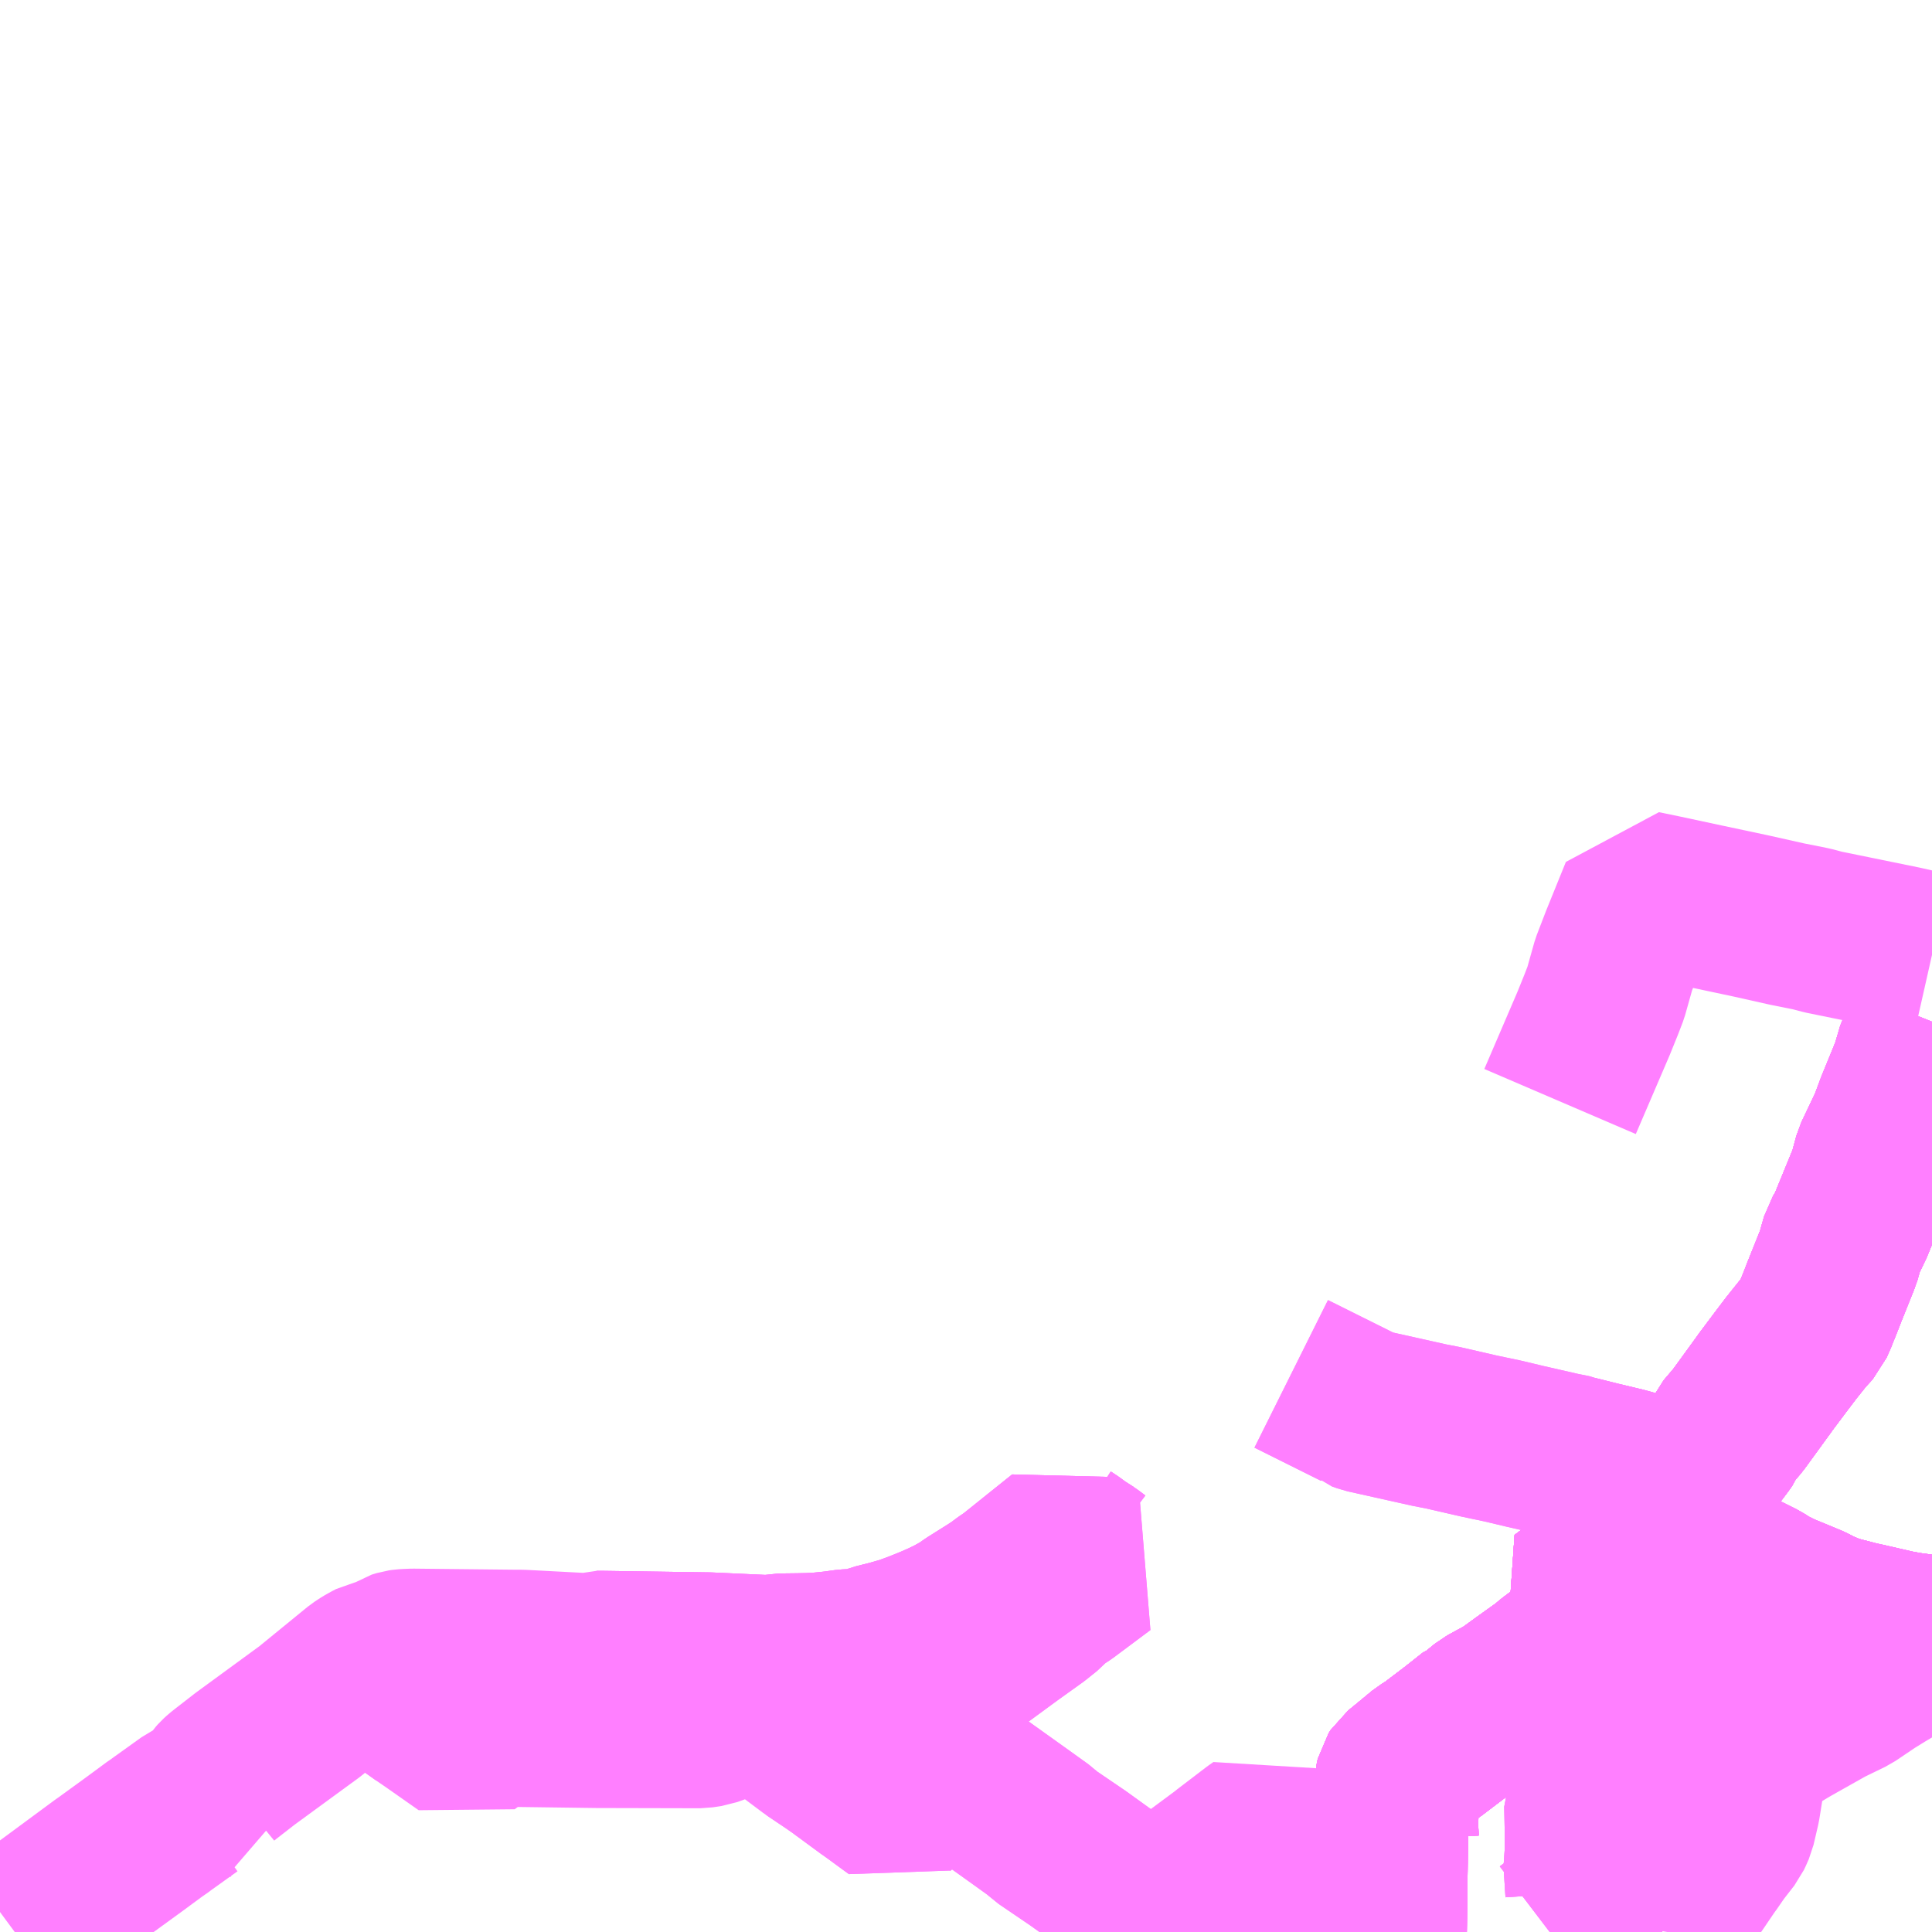 <?xml version="1.0" encoding="UTF-8"?>
<svg  xmlns="http://www.w3.org/2000/svg" xmlns:xlink="http://www.w3.org/1999/xlink" xmlns:go="http://purl.org/svgmap/profile" property="N07_001,N07_002,N07_003,N07_004,N07_005,N07_006,N07_007" viewBox="14124.023 -4324.219 8.789 8.789" go:dataArea="14124.0234375 -4324.21875 8.7890625 8.7890625" >
<globalCoordinateSystem srsName="http://purl.org/crs/84" transform="matrix(100.0,0.0,0.0,-100.0,0.0,0.0)" />
<defs>
 <g id="p0" >
  <circle cx="0.0" cy="0.0" r="3" stroke="green" stroke-width="0.75" vector-effect="non-scaling-stroke" />
 </g>
</defs>
<g fill="none" fill-rule="evenodd" stroke="#FF00FF" stroke-width="0.75" opacity="0.5" vector-effect="non-scaling-stroke" stroke-linejoin="bevel" >
<path content="1,北海道中央バス（株）,14　花川南団地線,32.0,17.5,17.5," xlink:title="1" d="M14130.108,-4315.43L14130.168,-4315.476L14130.217,-4315.518L14130.251,-4315.541L14130.348,-4315.615L14130.443,-4315.69L14130.48,-4315.716L14130.449,-4315.739L14130.426,-4315.758L14130.408,-4315.777L14130.395,-4315.794L14130.386,-4315.815L14130.379,-4315.838L14130.375,-4315.855L14130.374,-4315.882L14130.373,-4315.897L14130.372,-4315.918L14130.374,-4315.964L14130.376,-4316.071L14130.379,-4316.115L14130.383,-4316.132L14130.392,-4316.146L14130.413,-4316.163L14130.505,-4316.239L14130.536,-4316.258L14130.644,-4316.34L14130.73,-4316.408L14130.738,-4316.41L14130.787,-4316.45L14130.882,-4316.502L14130.955,-4316.555L14131.001,-4316.588L14131.06,-4316.63L14131.084,-4316.651L14131.124,-4316.681L14131.237,-4316.765L14131.258,-4316.778L14131.307,-4316.817L14131.187,-4316.901L14131.173,-4316.91L14131.143,-4316.933L14131.139,-4316.937L14131.257,-4317.026L14131.276,-4317.039L14131.32,-4317.078L14131.367,-4317.104L14131.393,-4317.123L14131.492,-4317.204"/>
<path content="1,北海道中央バス（株）,16　花畔団地線,12.0,12.0,12.0," xlink:title="1" d="M14131.073,-4315.43L14131.119,-4315.465L14131.151,-4315.486L14131.217,-4315.536L14131.229,-4315.552L14131.239,-4315.573L14131.243,-4315.587L14131.246,-4315.612L14131.237,-4315.752L14131.243,-4315.781L14131.243,-4315.904L14131.241,-4316.007L14131.246,-4316.019L14131.259,-4316.041L14131.272,-4316.057L14131.305,-4316.084L14131.36,-4316.132L14131.386,-4316.145L14131.457,-4316.197L14131.584,-4316.293L14131.65,-4316.347L14131.808,-4316.461L14131.692,-4316.538L14131.668,-4316.561L14131.656,-4316.569L14131.621,-4316.595L14131.466,-4316.704L14131.307,-4316.817"/>
<path content="1,北海道中央バス（株）,16　花畔団地線,12.0,12.0,12.0," xlink:title="1" d="M14131.307,-4316.817L14131.258,-4316.778"/>
<path content="1,北海道中央バス（株）,16　花畔団地線,12.0,12.0,12.0," xlink:title="1" d="M14131.307,-4316.817L14131.187,-4316.901L14131.173,-4316.91L14131.143,-4316.933L14131.139,-4316.937L14131.257,-4317.026L14131.276,-4317.039L14131.32,-4317.078L14131.367,-4317.104L14131.393,-4317.123L14131.492,-4317.204"/>
<path content="1,北海道中央バス（株）,43　手稲線,16.0,14.5,14.5," xlink:title="1" d="M14130.108,-4315.43L14130.168,-4315.476L14130.217,-4315.518L14130.251,-4315.541L14130.348,-4315.615L14130.443,-4315.69L14130.48,-4315.716L14130.449,-4315.739L14130.426,-4315.758L14130.408,-4315.777L14130.395,-4315.794L14130.386,-4315.815L14130.379,-4315.838L14130.375,-4315.855L14130.374,-4315.882L14130.373,-4315.897L14130.372,-4315.918L14130.374,-4315.964L14130.376,-4316.071L14130.379,-4316.115L14130.383,-4316.132L14130.392,-4316.146L14130.413,-4316.163L14130.505,-4316.239L14130.536,-4316.258L14130.644,-4316.34L14130.73,-4316.408L14130.738,-4316.41L14130.787,-4316.45L14130.882,-4316.502L14130.955,-4316.555L14131.001,-4316.588L14131.06,-4316.63L14131.084,-4316.651L14131.124,-4316.681L14131.237,-4316.765L14131.258,-4316.778L14131.307,-4316.817L14131.187,-4316.901L14131.173,-4316.91L14131.143,-4316.933L14131.139,-4316.937L14131.257,-4317.026L14131.276,-4317.039L14131.32,-4317.078L14131.367,-4317.104L14131.393,-4317.123L14131.492,-4317.204L14131.551,-4317.259L14131.569,-4317.284L14131.594,-4317.313L14131.61,-4317.332L14131.621,-4317.352L14131.681,-4317.435L14131.703,-4317.467L14131.617,-4317.48L14131.547,-4317.497L14131.469,-4317.516L14131.412,-4317.532L14131.295,-4317.56L14131.191,-4317.586L14131.179,-4317.591"/>
<path content="1,北海道中央バス（株）,トーメン線,9.5,2.0,2.0," xlink:title="1" d="M14132.812,-4316.767L14132.748,-4316.777L14132.703,-4316.783L14132.648,-4316.793L14132.5,-4316.827L14132.485,-4316.83L14132.468,-4316.834L14132.434,-4316.843L14132.387,-4316.855L14132.365,-4316.862L14132.349,-4316.867L14132.301,-4316.887L14132.289,-4316.893L14132.256,-4316.91L14132.246,-4316.914L14132.142,-4316.957L14132.131,-4316.961L14132.068,-4316.992L14132.029,-4317.017L14131.852,-4317.105L14131.551,-4317.259"/>
<path content="1,北海道中央バス（株）,トーメン線,9.5,2.0,2.0," xlink:title="1" d="M14131.551,-4317.259L14131.492,-4317.204"/>
<path content="1,北海道中央バス（株）,トーメン線,9.5,2.0,2.0," xlink:title="1" d="M14131.551,-4317.259L14131.569,-4317.284L14131.594,-4317.313L14131.61,-4317.332L14131.621,-4317.352L14131.681,-4317.435L14131.703,-4317.467L14131.788,-4317.566L14131.791,-4317.57L14131.796,-4317.577L14131.86,-4317.662L14131.864,-4317.668L14131.877,-4317.697L14131.929,-4317.758L14131.934,-4317.765L14131.94,-4317.773L14132.041,-4317.912L14132.047,-4317.92L14132.053,-4317.929L14132.128,-4318.029L14132.172,-4318.087L14132.228,-4318.157L14132.254,-4318.185L14132.262,-4318.194L14132.284,-4318.244L14132.288,-4318.256L14132.295,-4318.272L14132.3,-4318.285L14132.317,-4318.328L14132.32,-4318.336L14132.324,-4318.347L14132.329,-4318.358L14132.332,-4318.366L14132.382,-4318.491L14132.385,-4318.498L14132.387,-4318.505L14132.409,-4318.583L14132.436,-4318.627L14132.441,-4318.641L14132.527,-4318.851L14132.535,-4318.872L14132.557,-4318.954L14132.626,-4319.099L14132.629,-4319.107L14132.633,-4319.118L14132.658,-4319.185L14132.71,-4319.312L14132.726,-4319.352L14132.729,-4319.361L14132.754,-4319.446L14132.794,-4319.526L14132.812,-4319.571"/>
<path content="1,北海道中央バス（株）,宮47　手稲線,31.0,28.5,28.5," xlink:title="1" d="M14129.135,-4315.43L14129.14,-4315.433L14129.198,-4315.481L14129.265,-4315.526L14129.48,-4315.687L14129.484,-4315.69L14129.6,-4315.776L14129.607,-4315.782L14129.738,-4315.882L14129.758,-4315.896L14129.816,-4315.844L14129.91,-4315.786L14129.92,-4315.779L14129.934,-4315.769L14129.993,-4315.727L14130.014,-4315.711L14130.056,-4315.682L14130.083,-4315.662L14130.087,-4315.659L14130.104,-4315.646L14130.16,-4315.606L14130.181,-4315.591L14130.238,-4315.55L14130.251,-4315.541"/>
<path content="1,北海道中央バス（株）,宮47　手稲線,31.0,28.5,28.5," xlink:title="1" d="M14130.251,-4315.541L14130.217,-4315.518"/>
<path content="1,北海道中央バス（株）,宮47　手稲線,31.0,28.5,28.5," xlink:title="1" d="M14130.251,-4315.541L14130.348,-4315.615L14130.443,-4315.69L14130.48,-4315.716L14130.449,-4315.739L14130.426,-4315.758L14130.408,-4315.777L14130.395,-4315.794L14130.386,-4315.815L14130.379,-4315.838L14130.375,-4315.855L14130.374,-4315.882L14130.373,-4315.897L14130.372,-4315.918L14130.374,-4315.964L14130.376,-4316.071L14130.379,-4316.115L14130.383,-4316.132L14130.392,-4316.146L14130.413,-4316.163L14130.505,-4316.239L14130.536,-4316.258L14130.644,-4316.34L14130.73,-4316.408L14130.738,-4316.41L14130.787,-4316.45L14130.882,-4316.502L14130.955,-4316.555L14131.001,-4316.588L14131.06,-4316.63L14131.084,-4316.651L14131.124,-4316.681L14131.237,-4316.765L14131.258,-4316.778L14131.307,-4316.817L14131.187,-4316.901L14131.173,-4316.91L14131.143,-4316.933L14131.139,-4316.937L14131.257,-4317.026L14131.276,-4317.039L14131.32,-4317.078L14131.367,-4317.104L14131.393,-4317.123L14131.492,-4317.204L14131.551,-4317.259L14131.569,-4317.284L14131.594,-4317.313L14131.61,-4317.332L14131.621,-4317.352L14131.681,-4317.435L14131.703,-4317.467L14131.617,-4317.48L14131.547,-4317.497L14131.469,-4317.516L14131.412,-4317.532L14131.295,-4317.56L14131.191,-4317.586L14131.179,-4317.591L14131.124,-4317.602L14130.962,-4317.639L14130.916,-4317.65L14130.857,-4317.664L14130.795,-4317.677L14130.748,-4317.687L14130.587,-4317.724L14130.525,-4317.736L14130.234,-4317.801L14130.209,-4317.81L14130.2,-4317.818L14129.897,-4317.969"/>
<path content="1,北海道中央バス（株）,日本海るもい号,0.0,1.0,1.0," xlink:title="1" d="M14130.108,-4315.43L14130.168,-4315.476L14130.217,-4315.518L14130.251,-4315.541L14130.348,-4315.615L14130.443,-4315.69L14130.48,-4315.716L14130.449,-4315.739L14130.426,-4315.758L14130.408,-4315.777L14130.395,-4315.794L14130.386,-4315.815L14130.379,-4315.838L14130.375,-4315.855L14130.374,-4315.882L14130.373,-4315.897L14130.372,-4315.918L14130.374,-4315.964L14130.376,-4316.071L14130.379,-4316.115L14130.383,-4316.132L14130.392,-4316.146L14130.413,-4316.163L14130.505,-4316.239L14130.536,-4316.258L14130.644,-4316.34L14130.73,-4316.408L14130.738,-4316.41L14130.787,-4316.45L14130.882,-4316.502L14130.955,-4316.555L14131.001,-4316.588L14131.06,-4316.63L14131.084,-4316.651L14131.124,-4316.681L14131.237,-4316.765L14131.258,-4316.778L14131.307,-4316.817L14131.187,-4316.901L14131.173,-4316.91L14131.143,-4316.933L14131.139,-4316.937L14131.257,-4317.026L14131.276,-4317.039L14131.32,-4317.078L14131.367,-4317.104L14131.393,-4317.123L14131.492,-4317.204L14131.551,-4317.259L14131.569,-4317.284L14131.594,-4317.313L14131.61,-4317.332L14131.621,-4317.352L14131.681,-4317.435L14131.703,-4317.467L14131.788,-4317.566L14131.791,-4317.57L14131.796,-4317.577L14131.86,-4317.662L14131.864,-4317.668L14131.877,-4317.697L14131.929,-4317.758L14131.934,-4317.765L14131.94,-4317.773L14132.041,-4317.912L14132.047,-4317.92L14132.053,-4317.929L14132.128,-4318.029L14132.172,-4318.087L14132.228,-4318.157L14132.254,-4318.185L14132.262,-4318.194L14132.284,-4318.244L14132.288,-4318.256L14132.295,-4318.272L14132.3,-4318.285L14132.317,-4318.328L14132.32,-4318.336L14132.324,-4318.347L14132.329,-4318.358L14132.332,-4318.366L14132.382,-4318.491L14132.385,-4318.498L14132.387,-4318.505L14132.409,-4318.583L14132.436,-4318.627L14132.441,-4318.641L14132.527,-4318.851L14132.535,-4318.872L14132.557,-4318.954L14132.626,-4319.099L14132.629,-4319.107L14132.633,-4319.118L14132.658,-4319.185L14132.71,-4319.312L14132.726,-4319.352L14132.729,-4319.361L14132.754,-4319.446L14132.794,-4319.526L14132.812,-4319.571"/>
<path content="1,北海道中央バス（株）,札厚線,4.5,3.5,3.5," xlink:title="1" d="M14132.812,-4316.767L14132.748,-4316.777L14132.703,-4316.783L14132.648,-4316.793L14132.5,-4316.827L14132.485,-4316.83L14132.468,-4316.834L14132.434,-4316.843L14132.387,-4316.855L14132.365,-4316.862L14132.349,-4316.867L14132.301,-4316.887L14132.289,-4316.893L14132.256,-4316.91L14132.246,-4316.914L14132.142,-4316.957L14132.131,-4316.961L14132.068,-4316.992L14132.029,-4317.017L14131.852,-4317.105L14131.551,-4317.259"/>
<path content="1,北海道中央バス（株）,札厚線,4.5,3.5,3.5," xlink:title="1" d="M14131.551,-4317.259L14131.492,-4317.204"/>
<path content="1,北海道中央バス（株）,札厚線,4.5,3.5,3.5," xlink:title="1" d="M14131.551,-4317.259L14131.569,-4317.284L14131.594,-4317.313L14131.61,-4317.332L14131.621,-4317.352L14131.681,-4317.435L14131.703,-4317.467L14131.788,-4317.566L14131.791,-4317.57L14131.796,-4317.577L14131.86,-4317.662L14131.864,-4317.668L14131.877,-4317.697L14131.929,-4317.758L14131.934,-4317.765L14131.94,-4317.773L14132.041,-4317.912L14132.047,-4317.92L14132.053,-4317.929L14132.128,-4318.029L14132.172,-4318.087L14132.228,-4318.157L14132.254,-4318.185L14132.262,-4318.194L14132.284,-4318.244L14132.288,-4318.256L14132.295,-4318.272L14132.3,-4318.285L14132.317,-4318.328L14132.32,-4318.336L14132.324,-4318.347L14132.329,-4318.358L14132.332,-4318.366L14132.382,-4318.491L14132.385,-4318.498L14132.387,-4318.505L14132.409,-4318.583L14132.436,-4318.627L14132.441,-4318.641L14132.527,-4318.851L14132.535,-4318.872L14132.557,-4318.954L14132.626,-4319.099L14132.629,-4319.107L14132.633,-4319.118L14132.658,-4319.185L14132.71,-4319.312L14132.726,-4319.352L14132.729,-4319.361L14132.754,-4319.446L14132.794,-4319.526L14132.812,-4319.571"/>
<path content="1,北海道中央バス（株）,札浜線（特急便）,1.0,1.0,1.0," xlink:title="1" d="M14132.812,-4316.767L14132.748,-4316.777L14132.703,-4316.783L14132.648,-4316.793L14132.5,-4316.827L14132.485,-4316.83L14132.468,-4316.834L14132.434,-4316.843L14132.387,-4316.855L14132.365,-4316.862L14132.349,-4316.867L14132.301,-4316.887L14132.289,-4316.893L14132.256,-4316.91L14132.246,-4316.914L14132.142,-4316.957L14132.131,-4316.961L14132.068,-4316.992L14132.029,-4317.017L14131.852,-4317.105L14131.551,-4317.259"/>
<path content="1,北海道中央バス（株）,札浜線（特急便）,1.0,1.0,1.0," xlink:title="1" d="M14131.492,-4317.204L14131.551,-4317.259"/>
<path content="1,北海道中央バス（株）,札浜線（特急便）,1.0,1.0,1.0," xlink:title="1" d="M14131.551,-4317.259L14131.569,-4317.284L14131.594,-4317.313L14131.61,-4317.332L14131.621,-4317.352L14131.681,-4317.435L14131.703,-4317.467L14131.788,-4317.566L14131.791,-4317.57L14131.796,-4317.577L14131.86,-4317.662L14131.864,-4317.668L14131.877,-4317.697L14131.929,-4317.758L14131.934,-4317.765L14131.94,-4317.773L14132.041,-4317.912L14132.047,-4317.92L14132.053,-4317.929L14132.128,-4318.029L14132.172,-4318.087L14132.228,-4318.157L14132.254,-4318.185L14132.262,-4318.194L14132.284,-4318.244L14132.288,-4318.256L14132.295,-4318.272L14132.3,-4318.285L14132.317,-4318.328L14132.32,-4318.336L14132.324,-4318.347L14132.329,-4318.358L14132.332,-4318.366L14132.382,-4318.491L14132.385,-4318.498L14132.387,-4318.505L14132.409,-4318.583L14132.436,-4318.627L14132.441,-4318.641L14132.527,-4318.851L14132.535,-4318.872L14132.557,-4318.954L14132.626,-4319.099L14132.629,-4319.107L14132.633,-4319.118L14132.658,-4319.185L14132.71,-4319.312L14132.726,-4319.352L14132.729,-4319.361L14132.754,-4319.446L14132.794,-4319.526L14132.812,-4319.571"/>
<path content="1,北海道中央バス（株）,栄19　栄町花川線,14.0,14.0,14.0," xlink:title="1" d="M14130.108,-4315.43L14130.168,-4315.476L14130.217,-4315.518L14130.251,-4315.541L14130.348,-4315.615L14130.443,-4315.69L14130.48,-4315.716L14130.449,-4315.739L14130.426,-4315.758L14130.408,-4315.777L14130.395,-4315.794L14130.386,-4315.815L14130.379,-4315.838L14130.375,-4315.855L14130.374,-4315.882L14130.373,-4315.897L14130.372,-4315.918L14130.374,-4315.964L14130.376,-4316.071L14130.379,-4316.115L14130.383,-4316.132L14130.392,-4316.146L14130.413,-4316.163L14130.505,-4316.239L14130.536,-4316.258L14130.644,-4316.34L14130.73,-4316.408L14130.738,-4316.41L14130.787,-4316.45L14130.882,-4316.502L14130.955,-4316.555L14131.001,-4316.588L14131.06,-4316.63L14131.084,-4316.651L14131.124,-4316.681L14131.237,-4316.765L14131.258,-4316.778L14131.307,-4316.817L14131.187,-4316.901L14131.173,-4316.91L14131.143,-4316.933L14131.139,-4316.937L14131.257,-4317.026L14131.276,-4317.039L14131.32,-4317.078L14131.367,-4317.104L14131.393,-4317.123L14131.492,-4317.204"/>
<path content="1,北海道中央バス（株）,石狩新港団地線,3.0,2.4,0.0," xlink:title="1" d="M14129.399,-4315.43L14129.343,-4315.47L14129.265,-4315.526"/>
<path content="1,北海道中央バス（株）,石狩新港団地線,3.0,2.4,0.0," xlink:title="1" d="M14129.265,-4315.526L14129.198,-4315.481"/>
<path content="1,北海道中央バス（株）,石狩新港団地線,3.0,2.4,0.0," xlink:title="1" d="M14129.265,-4315.526L14129.096,-4315.644L14128.928,-4315.765L14128.778,-4315.867L14128.756,-4315.888L14128.674,-4315.947L14128.348,-4316.18L14128.334,-4316.169L14128.119,-4316.007L14128.106,-4315.996L14127.998,-4316.075L14127.978,-4316.089L14127.831,-4316.197L14127.718,-4316.273L14127.578,-4316.378L14127.436,-4316.48L14127.363,-4316.428L14127.341,-4316.414L14127.318,-4316.401L14127.289,-4316.388L14127.25,-4316.374L14127.21,-4316.368L14127.162,-4316.368L14126.737,-4316.369L14126.362,-4316.374L14126.325,-4316.37L14126.296,-4316.365L14126.258,-4316.354L14126.23,-4316.344L14126.205,-4316.333L14126.184,-4316.321L14126.143,-4316.291L14125.989,-4316.399L14125.951,-4316.425L14125.801,-4316.531L14125.823,-4316.545L14125.839,-4316.552L14125.861,-4316.558L14125.89,-4316.563L14125.921,-4316.565L14126.381,-4316.561L14126.737,-4316.557L14126.737,-4316.687L14126.737,-4316.698"/>
<path content="1,北海道中央バス（株）,石狩新港団地線,3.0,2.4,0.0," xlink:title="1" d="M14126.737,-4316.698L14126.701,-4316.687"/>
<path content="1,北海道中央バス（株）,石狩新港団地線,3.0,2.4,0.0," xlink:title="1" d="M14126.737,-4316.698L14126.759,-4316.698L14127.246,-4316.691L14127.53,-4316.678L14127.57,-4316.686L14127.655,-4316.687L14127.703,-4316.688L14127.756,-4316.691L14127.815,-4316.697L14127.873,-4316.705L14127.953,-4316.709L14128.008,-4316.73L14128.076,-4316.747L14128.142,-4316.766L14128.199,-4316.787L14128.266,-4316.814L14128.316,-4316.836L14128.359,-4316.857L14128.41,-4316.886L14128.444,-4316.91L14128.538,-4316.969L14128.567,-4316.988L14128.599,-4317.012L14128.63,-4317.033L14128.862,-4317.219L14128.871,-4317.211L14128.897,-4317.194L14128.928,-4317.171L14128.978,-4317.139L14129.007,-4317.117L14129.032,-4317.104L14128.866,-4316.98L14128.807,-4316.941L14128.779,-4316.91L14128.729,-4316.87L14128.616,-4316.789L14128.481,-4316.69"/>
<path content="1,北海道中央バス（株）,石狩新港団地線（急行）,0.5,0.0,0.0," xlink:title="1" d="M14129.399,-4315.43L14129.343,-4315.47L14129.265,-4315.526"/>
<path content="1,北海道中央バス（株）,石狩新港団地線（急行）,0.5,0.0,0.0," xlink:title="1" d="M14129.198,-4315.481L14129.265,-4315.526"/>
<path content="1,北海道中央バス（株）,石狩新港団地線（急行）,0.5,0.0,0.0," xlink:title="1" d="M14129.265,-4315.526L14129.096,-4315.644L14128.928,-4315.765L14128.778,-4315.867L14128.756,-4315.888L14128.674,-4315.947L14128.348,-4316.18L14128.334,-4316.169L14128.119,-4316.007L14128.106,-4315.996L14127.998,-4316.075L14127.978,-4316.089L14127.831,-4316.197"/>
<path content="1,北海道中央バス（株）,石狩新港団地線（急行）,0.5,0.0,0.0," xlink:title="1" d="M14127.831,-4316.197L14127.718,-4316.273"/>
<path content="1,北海道中央バス（株）,石狩新港団地線（急行）,0.5,0.0,0.0," xlink:title="1" d="M14127.831,-4316.197L14127.995,-4316.316L14128.118,-4316.418L14128.24,-4316.504L14128.407,-4316.631L14128.481,-4316.69L14128.616,-4316.789L14128.729,-4316.87L14128.779,-4316.91L14128.807,-4316.941L14128.866,-4316.98L14129.032,-4317.104L14129.007,-4317.117L14128.978,-4317.139L14128.928,-4317.171L14128.897,-4317.194L14128.871,-4317.211L14128.862,-4317.219L14128.63,-4317.033L14128.599,-4317.012L14128.567,-4316.988L14128.538,-4316.969L14128.444,-4316.91L14128.41,-4316.886L14128.359,-4316.857L14128.316,-4316.836L14128.266,-4316.814L14128.199,-4316.787L14128.142,-4316.766L14128.076,-4316.747L14128.008,-4316.73L14127.953,-4316.709L14127.873,-4316.705L14127.815,-4316.697L14127.756,-4316.691L14127.703,-4316.688L14127.655,-4316.687L14127.57,-4316.686L14127.53,-4316.678L14127.246,-4316.691L14126.759,-4316.698L14126.737,-4316.698"/>
<path content="1,北海道中央バス（株）,石狩新港団地線（急行）,0.5,0.0,0.0," xlink:title="1" d="M14126.701,-4316.687L14126.737,-4316.698"/>
<path content="1,北海道中央バス（株）,石狩新港団地線（急行）,0.5,0.0,0.0," xlink:title="1" d="M14126.737,-4316.698L14126.737,-4316.687L14126.737,-4316.557L14126.381,-4316.561L14125.921,-4316.565L14125.89,-4316.563L14125.861,-4316.558L14125.839,-4316.552L14125.823,-4316.545L14125.801,-4316.531L14125.951,-4316.425"/>
<path content="1,北海道中央バス（株）,石狩新港線,1.0,0.3,0.0," xlink:title="1" d="M14130.108,-4315.43L14130.168,-4315.476L14130.217,-4315.518L14130.251,-4315.541L14130.348,-4315.615L14130.443,-4315.69L14130.48,-4315.716L14130.449,-4315.739L14130.426,-4315.758L14130.408,-4315.777L14130.395,-4315.794L14130.386,-4315.815L14130.379,-4315.838L14130.375,-4315.855L14130.374,-4315.882L14130.373,-4315.897L14130.372,-4315.918L14130.374,-4315.964L14130.376,-4316.071L14130.379,-4316.115L14130.383,-4316.132L14130.392,-4316.146L14130.413,-4316.163L14130.505,-4316.239L14130.536,-4316.258L14130.644,-4316.34L14130.73,-4316.408L14130.738,-4316.41L14130.787,-4316.45L14130.882,-4316.502L14130.955,-4316.555L14131.001,-4316.588L14131.06,-4316.63L14131.084,-4316.651L14131.124,-4316.681L14131.237,-4316.765L14131.258,-4316.778L14131.307,-4316.817L14131.187,-4316.901L14131.173,-4316.91L14131.143,-4316.933L14131.139,-4316.937L14131.257,-4317.026L14131.276,-4317.039L14131.32,-4317.078L14131.367,-4317.104L14131.393,-4317.123L14131.492,-4317.204L14131.551,-4317.259L14131.569,-4317.284L14131.594,-4317.313L14131.61,-4317.332L14131.621,-4317.352L14131.681,-4317.435L14131.703,-4317.467L14131.788,-4317.566L14131.791,-4317.57L14131.796,-4317.577L14131.86,-4317.662L14131.864,-4317.668L14131.877,-4317.697L14131.929,-4317.758L14131.934,-4317.765L14131.94,-4317.773L14132.041,-4317.912L14132.047,-4317.92L14132.053,-4317.929L14132.128,-4318.029L14132.172,-4318.087L14132.228,-4318.157L14132.254,-4318.185L14132.262,-4318.194L14132.284,-4318.244L14132.288,-4318.256L14132.295,-4318.272L14132.3,-4318.285L14132.317,-4318.328L14132.32,-4318.336L14132.324,-4318.347L14132.329,-4318.358L14132.332,-4318.366L14132.382,-4318.491L14132.385,-4318.498L14132.387,-4318.505L14132.409,-4318.583L14132.436,-4318.627L14132.441,-4318.641L14132.527,-4318.851L14132.535,-4318.872L14132.557,-4318.954L14132.626,-4319.099L14132.629,-4319.107L14132.633,-4319.118L14132.658,-4319.185L14132.71,-4319.312L14132.726,-4319.352L14132.729,-4319.361L14132.754,-4319.446L14132.794,-4319.526L14132.812,-4319.571"/>
<path content="1,北海道中央バス（株）,石狩新港線,1.0,0.3,0.0," xlink:title="1" d="M14132.812,-4319.875L14132.679,-4319.905L14132.317,-4319.979L14132.264,-4319.993L14132.154,-4320.015L14131.989,-4320.052L14131.782,-4320.096L14131.586,-4320.138L14131.494,-4320.157L14131.406,-4319.94L14131.364,-4319.831L14131.328,-4319.703L14131.308,-4319.651L14131.272,-4319.562L14131.12,-4319.208"/>
<path content="1,北海道中央バス（株）,石狩新港西線,2.0,1.2,0.0," xlink:title="1" d="M14124.09,-4315.43L14124.487,-4315.723L14124.495,-4315.729L14124.504,-4315.735L14124.632,-4315.828L14124.731,-4315.901L14124.745,-4315.91L14124.758,-4315.92L14124.885,-4316.011L14124.895,-4316.016L14124.916,-4316.026L14124.95,-4316.037L14124.951,-4316.037L14124.972,-4316.043L14124.992,-4316.046L14124.992,-4316.066L14124.993,-4316.072L14124.994,-4316.079L14124.999,-4316.093L14125.006,-4316.106L14125.013,-4316.116L14125.021,-4316.125L14125.033,-4316.136L14125.044,-4316.145L14125.138,-4316.218L14125.432,-4316.433L14125.661,-4316.62L14125.684,-4316.635L14125.705,-4316.647L14125.726,-4316.658L14125.781,-4316.669L14125.823,-4316.697L14125.846,-4316.704L14125.86,-4316.706L14125.877,-4316.707L14125.902,-4316.708L14126.375,-4316.703L14126.386,-4316.703L14126.397,-4316.703L14126.701,-4316.687L14126.737,-4316.698L14126.759,-4316.698L14127.246,-4316.691L14127.53,-4316.678L14127.57,-4316.686L14127.655,-4316.687L14127.703,-4316.688L14127.756,-4316.691L14127.815,-4316.697L14127.873,-4316.705L14127.953,-4316.709L14128.008,-4316.73L14128.076,-4316.747L14128.142,-4316.766L14128.199,-4316.787L14128.266,-4316.814L14128.316,-4316.836L14128.359,-4316.857L14128.41,-4316.886L14128.444,-4316.91L14128.538,-4316.969L14128.567,-4316.988L14128.599,-4317.012L14128.63,-4317.033L14128.862,-4317.219L14128.871,-4317.211L14128.897,-4317.194L14128.928,-4317.171L14128.978,-4317.139"/>
<path content="1,北海道中央バス（株）,石狩線,18.5,15.0,15.0," xlink:title="1" d="M14132.812,-4316.767L14132.748,-4316.777L14132.703,-4316.783L14132.648,-4316.793L14132.5,-4316.827L14132.485,-4316.83L14132.468,-4316.834L14132.434,-4316.843L14132.387,-4316.855L14132.365,-4316.862L14132.349,-4316.867L14132.301,-4316.887L14132.289,-4316.893L14132.256,-4316.91L14132.246,-4316.914L14132.142,-4316.957L14132.131,-4316.961L14132.068,-4316.992L14132.029,-4317.017L14131.852,-4317.105L14131.551,-4317.259"/>
<path content="1,北海道中央バス（株）,石狩線,18.5,15.0,15.0," xlink:title="1" d="M14131.551,-4317.259L14131.492,-4317.204"/>
<path content="1,北海道中央バス（株）,石狩線,18.5,15.0,15.0," xlink:title="1" d="M14131.551,-4317.259L14131.569,-4317.284L14131.594,-4317.313L14131.61,-4317.332L14131.621,-4317.352L14131.681,-4317.435L14131.703,-4317.467L14131.788,-4317.566L14131.791,-4317.57L14131.796,-4317.577L14131.86,-4317.662L14131.864,-4317.668L14131.877,-4317.697L14131.929,-4317.758L14131.934,-4317.765L14131.94,-4317.773L14132.041,-4317.912L14132.047,-4317.92L14132.053,-4317.929L14132.128,-4318.029L14132.172,-4318.087L14132.228,-4318.157L14132.254,-4318.185L14132.262,-4318.194L14132.284,-4318.244L14132.288,-4318.256L14132.295,-4318.272L14132.3,-4318.285L14132.317,-4318.328L14132.32,-4318.336L14132.324,-4318.347L14132.329,-4318.358L14132.332,-4318.366L14132.382,-4318.491L14132.385,-4318.498L14132.387,-4318.505L14132.409,-4318.583L14132.436,-4318.627L14132.441,-4318.641L14132.527,-4318.851L14132.535,-4318.872L14132.557,-4318.954L14132.626,-4319.099L14132.629,-4319.107L14132.633,-4319.118L14132.658,-4319.185L14132.71,-4319.312L14132.726,-4319.352L14132.729,-4319.361L14132.754,-4319.446L14132.794,-4319.526L14132.812,-4319.571"/>
<path content="1,北海道中央バス（株）,麻08　緑苑台線,20.5,15.5,15.5," xlink:title="1" d="M14132.812,-4316.767L14132.748,-4316.777L14132.703,-4316.783L14132.648,-4316.793L14132.5,-4316.827L14132.485,-4316.83L14132.468,-4316.834L14132.434,-4316.843L14132.387,-4316.855L14132.365,-4316.862L14132.349,-4316.867L14132.301,-4316.887L14132.289,-4316.893L14132.256,-4316.91L14132.246,-4316.914L14132.142,-4316.957L14132.131,-4316.961L14132.068,-4316.992L14132.029,-4317.017L14131.852,-4317.105L14131.551,-4317.259L14131.492,-4317.204"/>
<path content="1,北海道中央バス（株）,麻13　花畔団地線,41.5,33.0,31.0," xlink:title="1" d="M14130.108,-4315.43L14130.168,-4315.476L14130.217,-4315.518L14130.251,-4315.541L14130.348,-4315.615L14130.443,-4315.69L14130.48,-4315.716L14130.449,-4315.739L14130.426,-4315.758L14130.408,-4315.777L14130.395,-4315.794L14130.386,-4315.815L14130.379,-4315.838L14130.375,-4315.855L14130.374,-4315.882L14130.373,-4315.897L14130.372,-4315.918L14130.374,-4315.964L14130.376,-4316.071L14130.379,-4316.115L14130.383,-4316.132L14130.392,-4316.146L14130.413,-4316.163L14130.505,-4316.239L14130.536,-4316.258L14130.644,-4316.34L14130.73,-4316.408L14130.738,-4316.41L14130.787,-4316.45L14130.882,-4316.502L14130.955,-4316.555L14131.001,-4316.588L14131.06,-4316.63L14131.084,-4316.651L14131.124,-4316.681L14131.237,-4316.765L14131.258,-4316.778L14131.307,-4316.817L14131.187,-4316.901L14131.173,-4316.91L14131.143,-4316.933L14131.139,-4316.937L14131.257,-4317.026L14131.276,-4317.039L14131.32,-4317.078L14131.367,-4317.104L14131.393,-4317.123L14131.492,-4317.204L14131.551,-4317.259L14131.569,-4317.284L14131.594,-4317.313L14131.61,-4317.332L14131.621,-4317.352L14131.681,-4317.435L14131.703,-4317.467L14131.617,-4317.48L14131.547,-4317.497L14131.469,-4317.516L14131.412,-4317.532L14131.295,-4317.56L14131.191,-4317.586L14131.179,-4317.591L14131.124,-4317.602L14130.962,-4317.639L14130.916,-4317.65L14130.857,-4317.664L14130.795,-4317.677L14130.748,-4317.687L14130.587,-4317.724L14130.525,-4317.736L14130.234,-4317.801L14130.209,-4317.81L14130.2,-4317.818L14129.897,-4317.969"/>
<path content="1,北海道中央バス（株）,麻14　花畔団地線,2.0,0.0,0.0," xlink:title="1" d="M14130.108,-4315.43L14130.168,-4315.476L14130.217,-4315.518L14130.251,-4315.541L14130.348,-4315.615L14130.443,-4315.69L14130.48,-4315.716L14130.449,-4315.739L14130.426,-4315.758L14130.408,-4315.777L14130.395,-4315.794L14130.386,-4315.815L14130.379,-4315.838L14130.375,-4315.855L14130.374,-4315.882L14130.373,-4315.897L14130.372,-4315.918L14130.374,-4315.964L14130.376,-4316.071L14130.379,-4316.115L14130.383,-4316.132L14130.392,-4316.146L14130.413,-4316.163L14130.505,-4316.239L14130.536,-4316.258L14130.644,-4316.34L14130.73,-4316.408L14130.738,-4316.41L14130.787,-4316.45L14130.882,-4316.502L14130.955,-4316.555L14131.001,-4316.588L14131.06,-4316.63L14131.084,-4316.651L14131.124,-4316.681L14131.237,-4316.765L14131.258,-4316.778L14131.307,-4316.817L14131.187,-4316.901L14131.173,-4316.91L14131.143,-4316.933L14131.139,-4316.937L14131.257,-4317.026L14131.276,-4317.039L14131.32,-4317.078L14131.367,-4317.104L14131.393,-4317.123L14131.492,-4317.204"/>
<path content="1,北海道中央バス（株）,麻15　花畔団地線,25.0,24.0,24.0," xlink:title="1" d="M14131.073,-4315.43L14131.119,-4315.465L14131.151,-4315.486L14131.217,-4315.536L14131.229,-4315.552L14131.239,-4315.573L14131.243,-4315.587L14131.246,-4315.612L14131.237,-4315.752L14131.243,-4315.781L14131.243,-4315.904L14131.241,-4316.007L14131.246,-4316.019L14131.259,-4316.041L14131.272,-4316.057L14131.305,-4316.084L14131.36,-4316.132L14131.386,-4316.145L14131.457,-4316.197L14131.584,-4316.293L14131.65,-4316.347L14131.808,-4316.461L14131.692,-4316.538L14131.668,-4316.561L14131.656,-4316.569L14131.621,-4316.595L14131.466,-4316.704L14131.307,-4316.817"/>
<path content="1,北海道中央バス（株）,麻15　花畔団地線,25.0,24.0,24.0," xlink:title="1" d="M14131.307,-4316.817L14131.258,-4316.778"/>
<path content="1,北海道中央バス（株）,麻15　花畔団地線,25.0,24.0,24.0," xlink:title="1" d="M14131.307,-4316.817L14131.187,-4316.901L14131.173,-4316.91L14131.143,-4316.933L14131.139,-4316.937L14131.257,-4317.026L14131.276,-4317.039L14131.32,-4317.078L14131.367,-4317.104L14131.393,-4317.123L14131.492,-4317.204L14131.551,-4317.259L14131.569,-4317.284L14131.594,-4317.313L14131.61,-4317.332L14131.621,-4317.352L14131.681,-4317.435L14131.703,-4317.467L14131.617,-4317.48L14131.547,-4317.497L14131.469,-4317.516L14131.412,-4317.532L14131.295,-4317.56L14131.191,-4317.586L14131.179,-4317.591"/>
<path content="1,北海道中央バス（株）,麻16　花畔団地線,42.0,23.5,23.0," xlink:title="1" d="M14131.073,-4315.43L14131.119,-4315.465L14131.151,-4315.486L14131.217,-4315.536L14131.229,-4315.552L14131.239,-4315.573L14131.243,-4315.587L14131.246,-4315.612L14131.237,-4315.752L14131.243,-4315.781L14131.243,-4315.904L14131.241,-4316.007L14131.246,-4316.019L14131.259,-4316.041L14131.272,-4316.057L14131.305,-4316.084L14131.36,-4316.132L14131.386,-4316.145L14131.457,-4316.197L14131.584,-4316.293L14131.65,-4316.347L14131.808,-4316.461L14131.692,-4316.538L14131.668,-4316.561L14131.656,-4316.569L14131.621,-4316.595L14131.466,-4316.704L14131.307,-4316.817"/>
<path content="1,北海道中央バス（株）,麻16　花畔団地線,42.0,23.5,23.0," xlink:title="1" d="M14131.307,-4316.817L14131.258,-4316.778"/>
<path content="1,北海道中央バス（株）,麻16　花畔団地線,42.0,23.5,23.0," xlink:title="1" d="M14131.307,-4316.817L14131.187,-4316.901L14131.173,-4316.91L14131.143,-4316.933L14131.139,-4316.937L14131.257,-4317.026L14131.276,-4317.039L14131.32,-4317.078L14131.367,-4317.104L14131.393,-4317.123L14131.492,-4317.204"/>
<path content="1,北海道中央バス（株）,麻17　南花畔通線,29.0,28.5,28.5," xlink:title="1" d="M14131.607,-4315.43L14131.62,-4315.506L14131.661,-4315.551L14131.679,-4315.575L14131.733,-4315.653L14131.788,-4315.734L14131.799,-4315.749L14131.837,-4315.804L14131.89,-4315.872L14131.898,-4315.889L14131.908,-4315.912L14131.919,-4315.959L14131.929,-4316.002L14131.958,-4316.183L14131.976,-4316.226L14131.988,-4316.255L14131.994,-4316.263L14132.004,-4316.274L14132.02,-4316.286L14132.037,-4316.297L14132.154,-4316.368L14132.191,-4316.389L14132.335,-4316.47L14132.436,-4316.519L14132.531,-4316.583L14132.586,-4316.617L14132.601,-4316.626L14132.688,-4316.677L14132.757,-4316.718L14132.764,-4316.723L14132.806,-4316.748L14132.812,-4316.753M14132.812,-4316.767L14132.748,-4316.777L14132.703,-4316.783L14132.648,-4316.793L14132.5,-4316.827L14132.485,-4316.83L14132.468,-4316.834L14132.434,-4316.843L14132.387,-4316.855L14132.365,-4316.862L14132.349,-4316.867L14132.301,-4316.887L14132.289,-4316.893L14132.256,-4316.91L14132.246,-4316.914L14132.142,-4316.957L14132.131,-4316.961L14132.068,-4316.992L14132.029,-4317.017L14131.852,-4317.105L14131.551,-4317.259L14131.492,-4317.204"/>
<path content="1,沿岸バス（株）,札幌線・特急はぼろ号,6.0,6.0,6.0," xlink:title="1" d="M14132.812,-4316.767L14132.748,-4316.777L14132.703,-4316.783L14132.648,-4316.793L14132.5,-4316.827L14132.485,-4316.83L14132.468,-4316.834L14132.434,-4316.843L14132.387,-4316.855L14132.365,-4316.862L14132.349,-4316.867L14132.301,-4316.887L14132.289,-4316.893L14132.256,-4316.91L14132.246,-4316.914L14132.142,-4316.957L14132.131,-4316.961L14132.068,-4316.992L14132.029,-4317.017L14131.852,-4317.105L14131.551,-4317.259L14131.569,-4317.284L14131.594,-4317.313L14131.61,-4317.332L14131.621,-4317.352L14131.681,-4317.435L14131.703,-4317.467L14131.788,-4317.566L14131.791,-4317.57L14131.796,-4317.577L14131.86,-4317.662L14131.864,-4317.668L14131.877,-4317.697L14131.929,-4317.758L14131.934,-4317.765L14131.94,-4317.773L14132.041,-4317.912L14132.047,-4317.92L14132.053,-4317.929L14132.128,-4318.029L14132.172,-4318.087L14132.228,-4318.157L14132.254,-4318.185L14132.262,-4318.194L14132.284,-4318.244L14132.288,-4318.256L14132.295,-4318.272L14132.3,-4318.285L14132.317,-4318.328L14132.32,-4318.336L14132.324,-4318.347L14132.329,-4318.358L14132.332,-4318.366L14132.382,-4318.491L14132.385,-4318.498L14132.387,-4318.505L14132.409,-4318.583L14132.436,-4318.627L14132.441,-4318.641L14132.527,-4318.851L14132.535,-4318.872L14132.557,-4318.954L14132.626,-4319.099L14132.629,-4319.107L14132.633,-4319.118L14132.658,-4319.185L14132.71,-4319.312L14132.726,-4319.352L14132.729,-4319.361L14132.754,-4319.446L14132.794,-4319.526L14132.812,-4319.571"/>
</g>
</svg>
